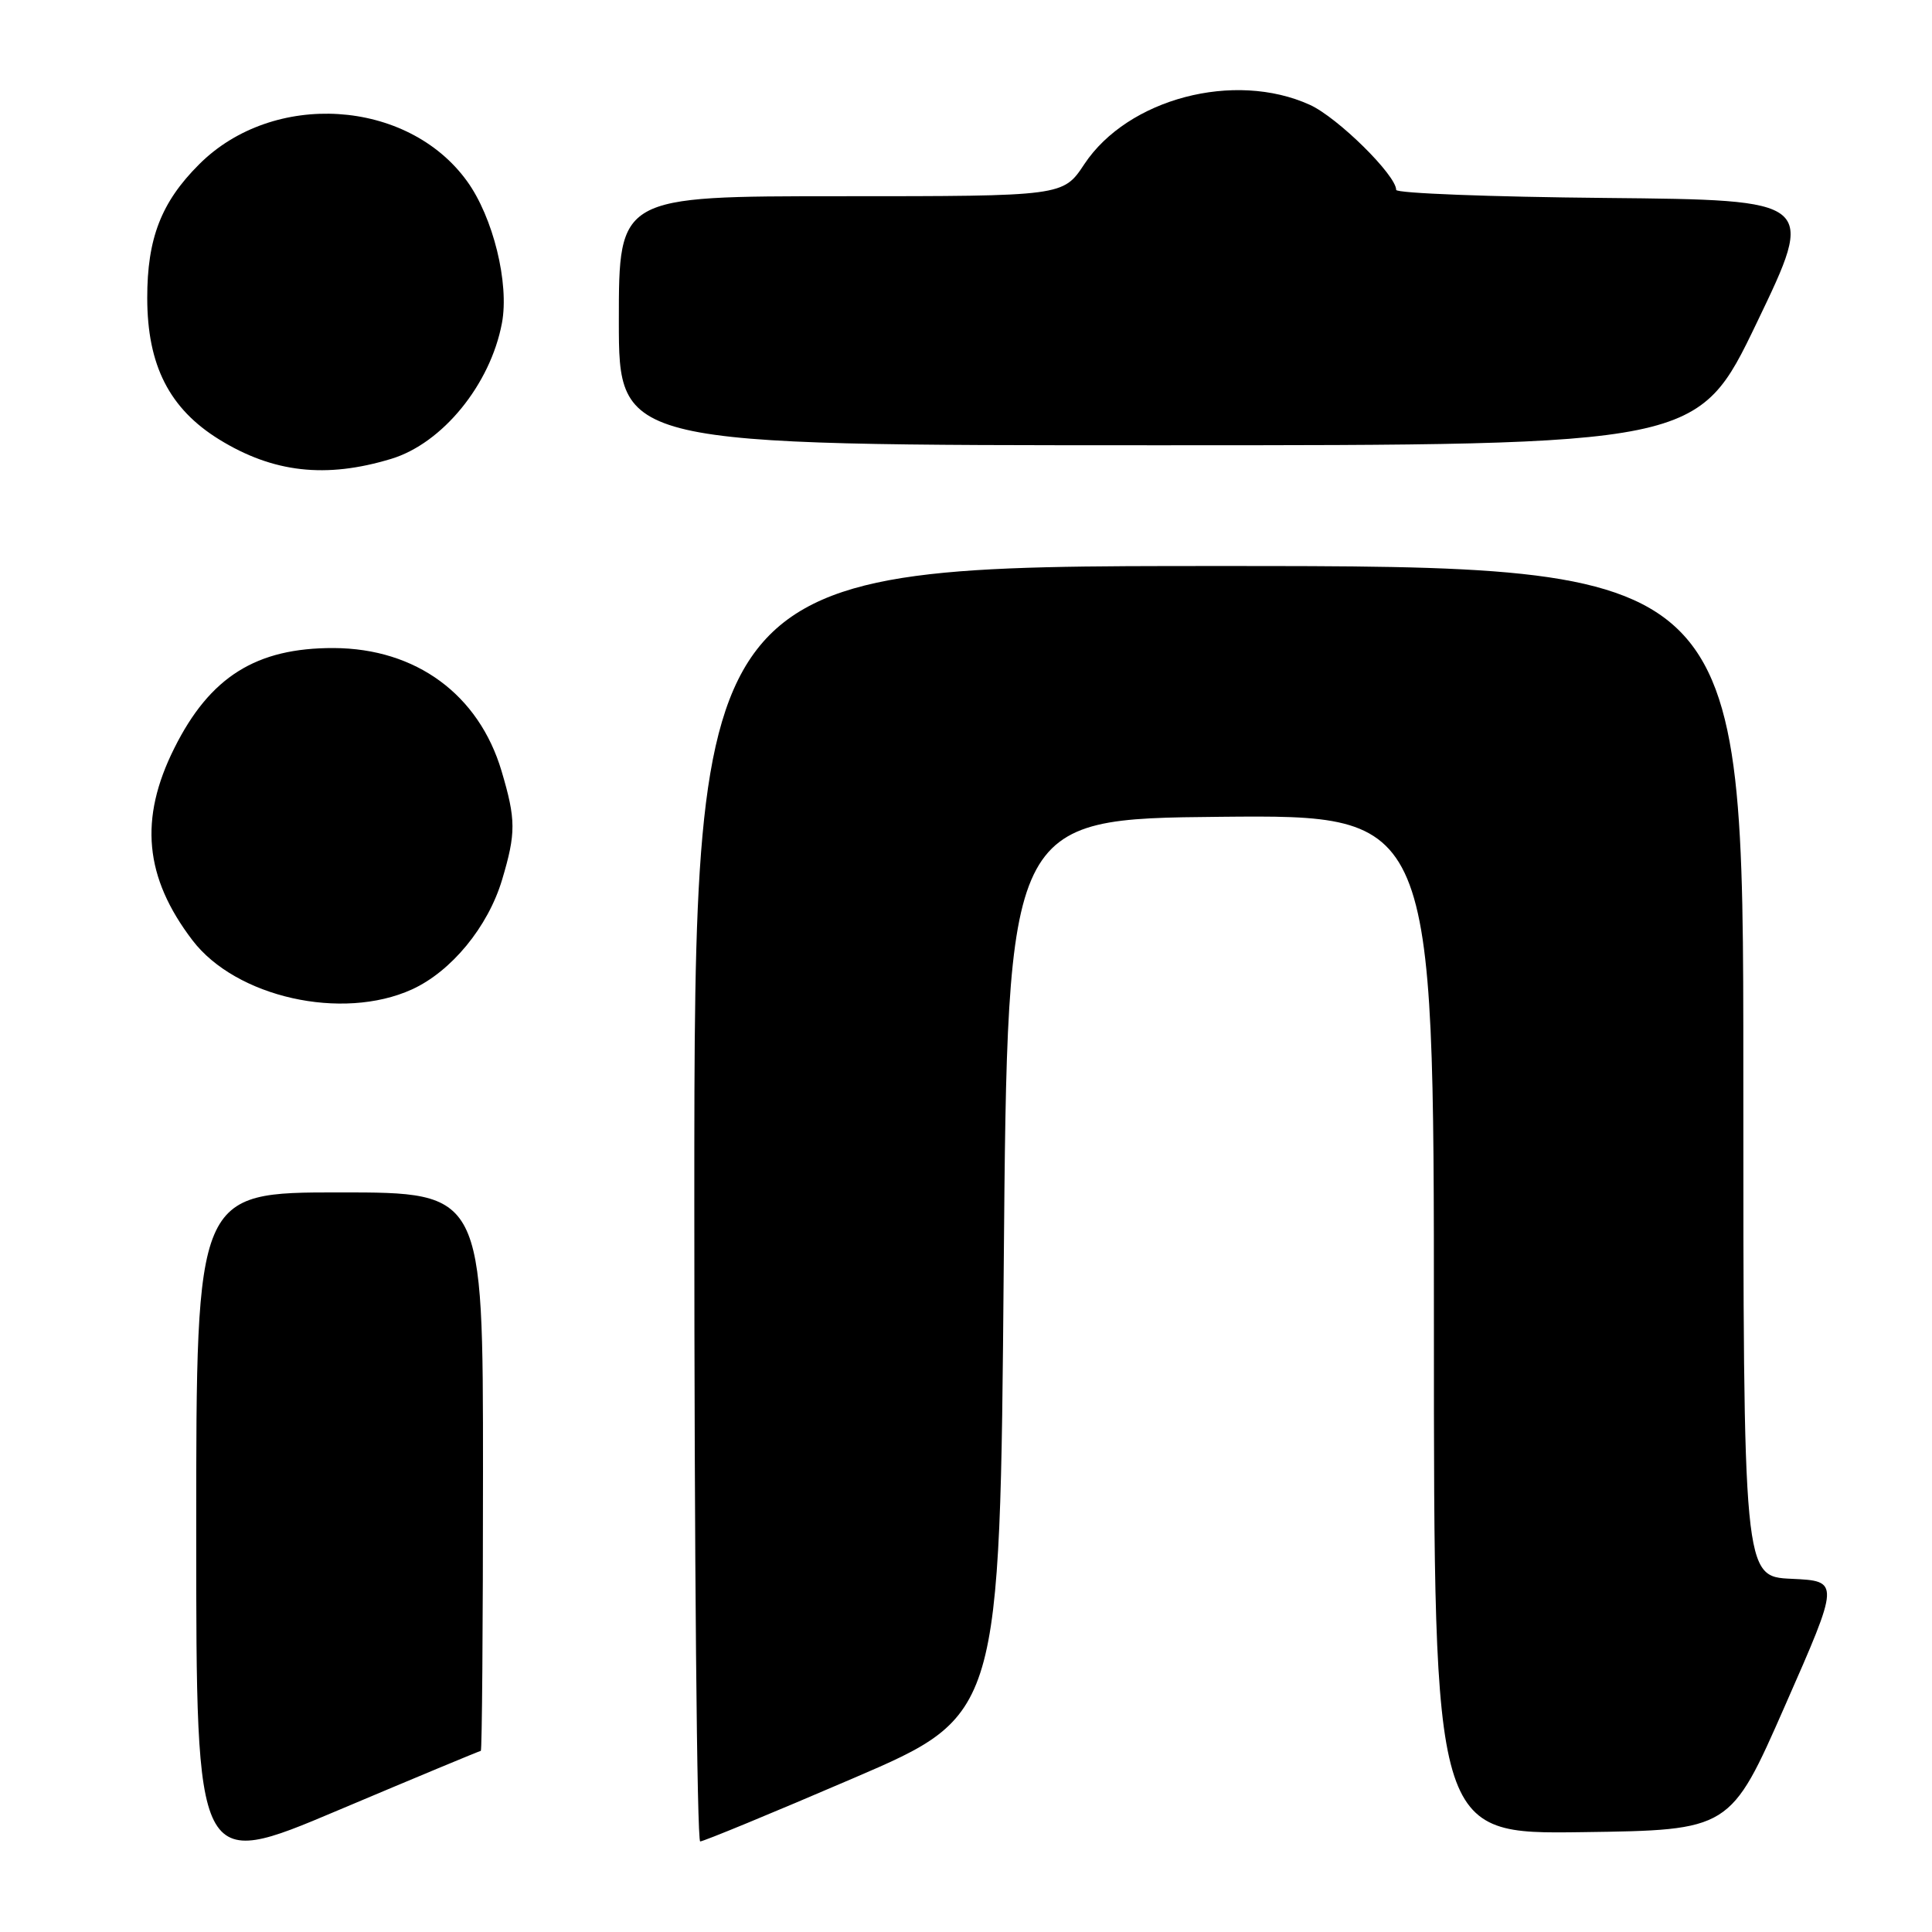 <?xml version="1.0" encoding="UTF-8" standalone="no"?>
<!DOCTYPE svg PUBLIC "-//W3C//DTD SVG 1.1//EN" "http://www.w3.org/Graphics/SVG/1.1/DTD/svg11.dtd" >
<svg xmlns="http://www.w3.org/2000/svg" xmlns:xlink="http://www.w3.org/1999/xlink" version="1.1" viewBox="0 0 256 256">
 <g >
 <path fill="currentColor"
d=" M 63.71 232.00 C 63.87 232.00 64.00 215.35 64.00 195.00 C 64.00 158.00 64.00 158.00 45.00 158.00 C 26.00 158.00 26.00 158.00 26.00 202.91 C 26.00 247.82 26.00 247.82 44.71 239.91 C 55.01 235.56 63.56 232.00 63.71 232.00 Z  M 113.03 235.64 C 132.50 227.28 132.50 227.28 133.00 167.89 C 133.50 108.50 133.50 108.50 161.75 108.23 C 190.00 107.97 190.00 107.97 190.00 175.51 C 190.00 243.04 190.00 243.04 209.64 242.77 C 229.28 242.50 229.28 242.50 236.53 226.00 C 243.79 209.50 243.79 209.50 237.39 209.20 C 231.00 208.91 231.00 208.91 231.00 141.95 C 231.00 75.00 231.00 75.00 161.50 75.00 C 92.00 75.00 92.00 75.00 92.00 159.50 C 92.00 205.97 92.35 244.00 92.78 244.00 C 93.21 244.00 102.33 240.24 113.03 235.64 Z  M 54.57 131.11 C 59.80 128.73 64.66 122.82 66.53 116.57 C 68.38 110.37 68.37 108.61 66.46 102.17 C 63.44 92.02 55.12 85.92 44.24 85.87 C 33.95 85.83 27.81 89.68 23.09 99.15 C 18.41 108.51 19.14 116.25 25.50 124.59 C 31.27 132.15 45.33 135.30 54.57 131.11 Z  M 51.84 60.80 C 58.63 58.74 64.98 50.95 66.51 42.81 C 67.50 37.54 65.34 28.77 61.88 24.00 C 53.98 13.08 36.18 11.97 26.38 21.78 C 21.36 26.79 19.50 31.60 19.51 39.50 C 19.52 48.41 22.44 54.15 29.04 58.23 C 36.19 62.64 43.18 63.43 51.84 60.80 Z  M 232.79 42.75 C 240.60 26.50 240.60 26.50 212.80 26.23 C 197.51 26.09 185.00 25.61 185.00 25.16 C 185.00 23.21 177.24 15.56 173.56 13.89 C 163.57 9.35 149.44 13.07 143.68 21.75 C 140.87 26.00 140.87 26.00 111.43 26.00 C 82.00 26.00 82.00 26.00 82.00 42.50 C 82.00 59.00 82.00 59.00 153.49 59.00 C 224.98 59.00 224.98 59.00 232.79 42.75 Z "/>
</g>
</svg>